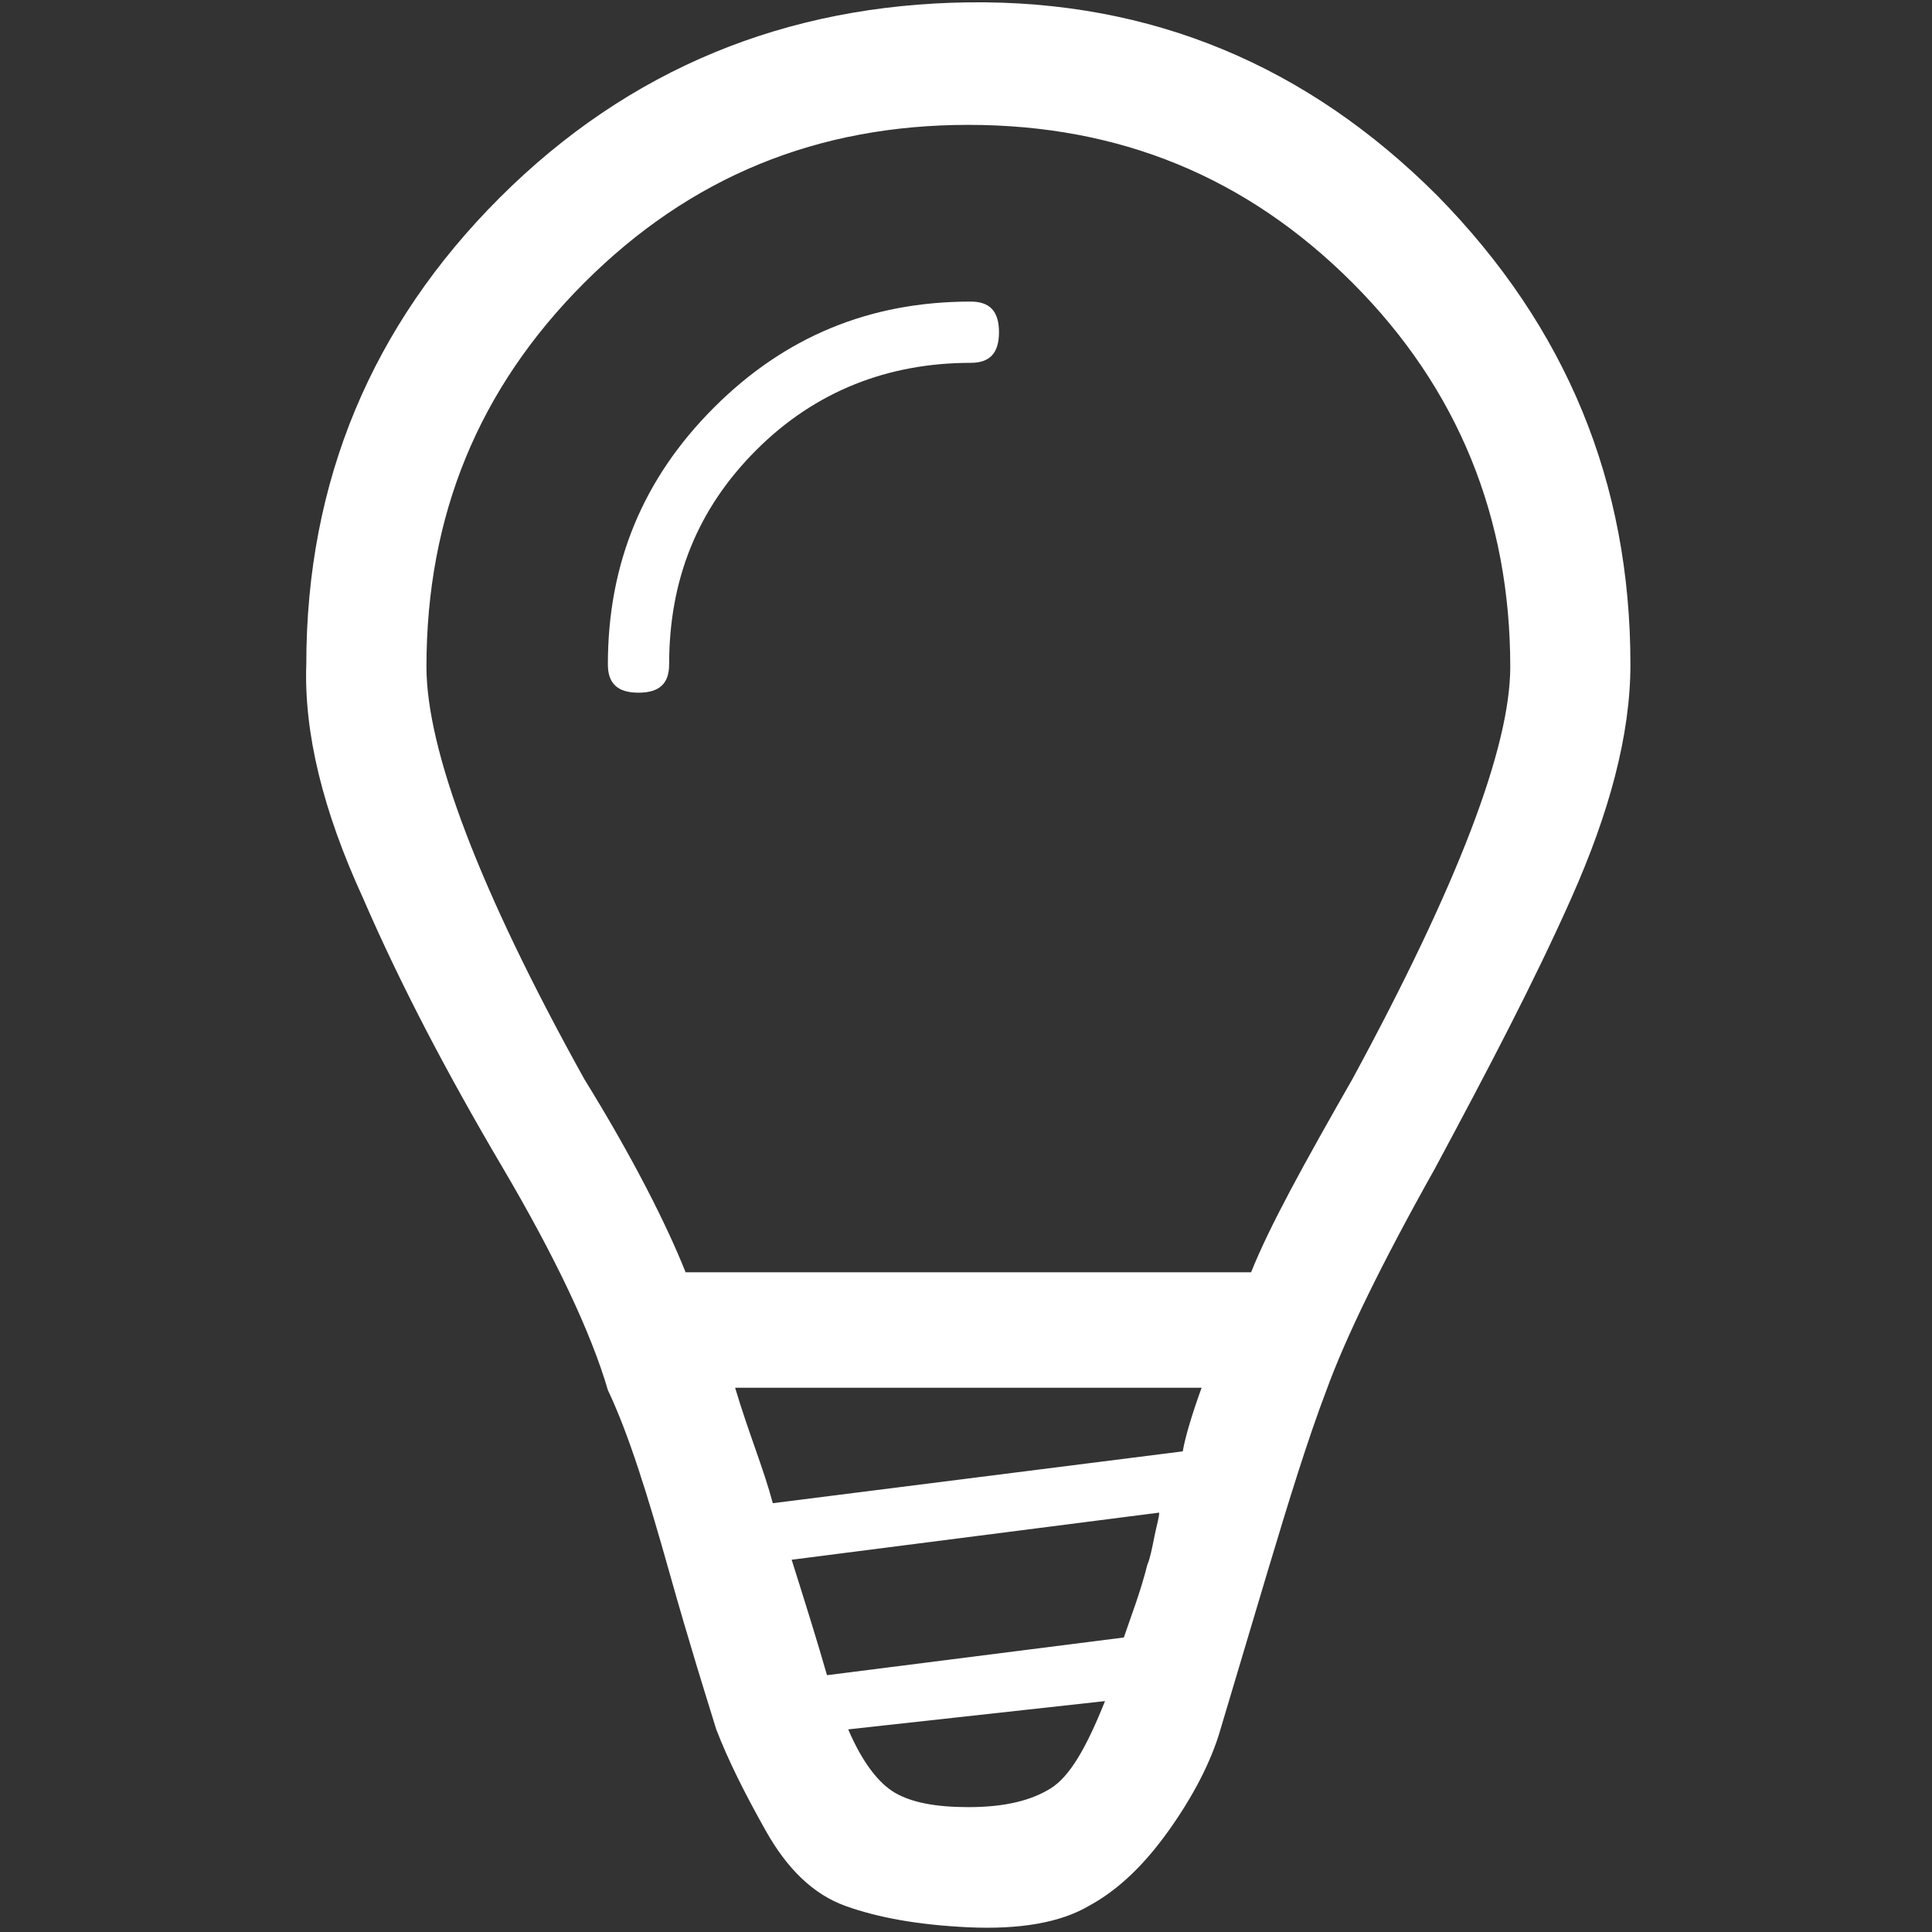 <?xml version="1.0" encoding="utf-8"?>
<!DOCTYPE svg PUBLIC "-//W3C//DTD SVG 1.1//EN" "http://www.w3.org/Graphics/SVG/1.1/DTD/svg11.dtd">
<svg version="1.1" id="icon-lightbulb" xmlns="http://www.w3.org/2000/svg" xmlns:xlink="http://www.w3.org/1999/xlink" x="0px" y="0px" viewBox="0 0 82 82" enable-background="new 0 0 82 82" xml:space="preserve">
	<rect x="0" y="0" width="82" height="82" fill="#333333" stroke="none"/>
	<g class="lightbulb">
		<path fill="#ffffff" class="shape shape-highlight" d="M25.8,28.2c0-4.3,1.5-7.9,4.5-10.9c3-3,6.6-4.5,10.9-4.5c0.8,0,1.2,0.4,1.2,1.3c0,0.9-0.4,1.3-1.2,1.3 c-3.5,0-6.6,1.2-9.1,3.7c-2.5,2.5-3.7,5.5-3.7,9.1c0,0.8-0.4,1.2-1.3,1.2C26.2,29.4,25.8,29,25.8,28.2z"/>
		<path fill="#ffffff" class="shape shape-bulb" d="M61,8.3C55.5,2.8,48.9,0,41.1,0.1c-7.7,0.1-14.4,2.8-19.9,8.3C15.8,13.8,13,20.4,13,28.2c-0.1,2.9,0.7,6.2,2.4,9.9 c1.6,3.7,3.6,7.5,5.9,11.4s3.8,7.1,4.5,9.5c0.9,1.9,1.7,4.5,2.6,7.7c0.9,3.2,1.6,5.4,2,6.7c0.5,1.3,1.2,2.7,2.1,4.3 c0.9,1.6,2,2.7,3.4,3.2s3.1,0.8,5.2,0.9c2.2,0.1,3.9-0.2,5.1-0.9c1.3-0.7,2.4-1.8,3.4-3.2c1-1.4,1.8-2.9,2.2-4.3l2-6.7 c0.9-3,1.7-5.6,2.5-7.7c0.8-2.2,2.3-5.3,4.6-9.4c2.2-4.1,4.2-7.9,5.8-11.5c1.6-3.6,2.5-6.9,2.5-9.9C69.2,20.5,66.5,13.9,61,8.3z M44.6,75.9c-0.8,0.5-1.9,0.8-3.5,0.8c-1.4,0-2.4-0.2-3.1-0.6c-0.7-0.4-1.4-1.3-2-2.7l10.9-1.2C46.1,74.2,45.4,75.4,44.6,75.9z M49,65.2c-0.1,0.5-0.2,1-0.3,1.2c-0.3,1.2-0.7,2.2-1,3.1l-12.6,1.6c-0.4-1.4-0.9-3-1.5-4.9l15.6-2C49.2,64.4,49.1,64.7,49,65.2z M50.2,61.6l-17.4,2.2c-0.4-1.5-1-2.9-1.6-4.9H51C50.6,60,50.3,61,50.2,61.6z M57.4,45.8c-2,3.5-3.5,6.2-4.3,8.2h-24 c-0.8-2-2.2-4.8-4.3-8.2c-4.5-8.1-6.7-14-6.7-17.5c0-6.4,2.2-11.8,6.7-16.3c4.5-4.5,9.9-6.7,16.3-6.7s11.8,2.2,16.3,6.7 c4.5,4.5,6.7,10,6.7,16.3C64.1,31.7,61.9,37.5,57.4,45.8z"/>
	</g>
</svg>
